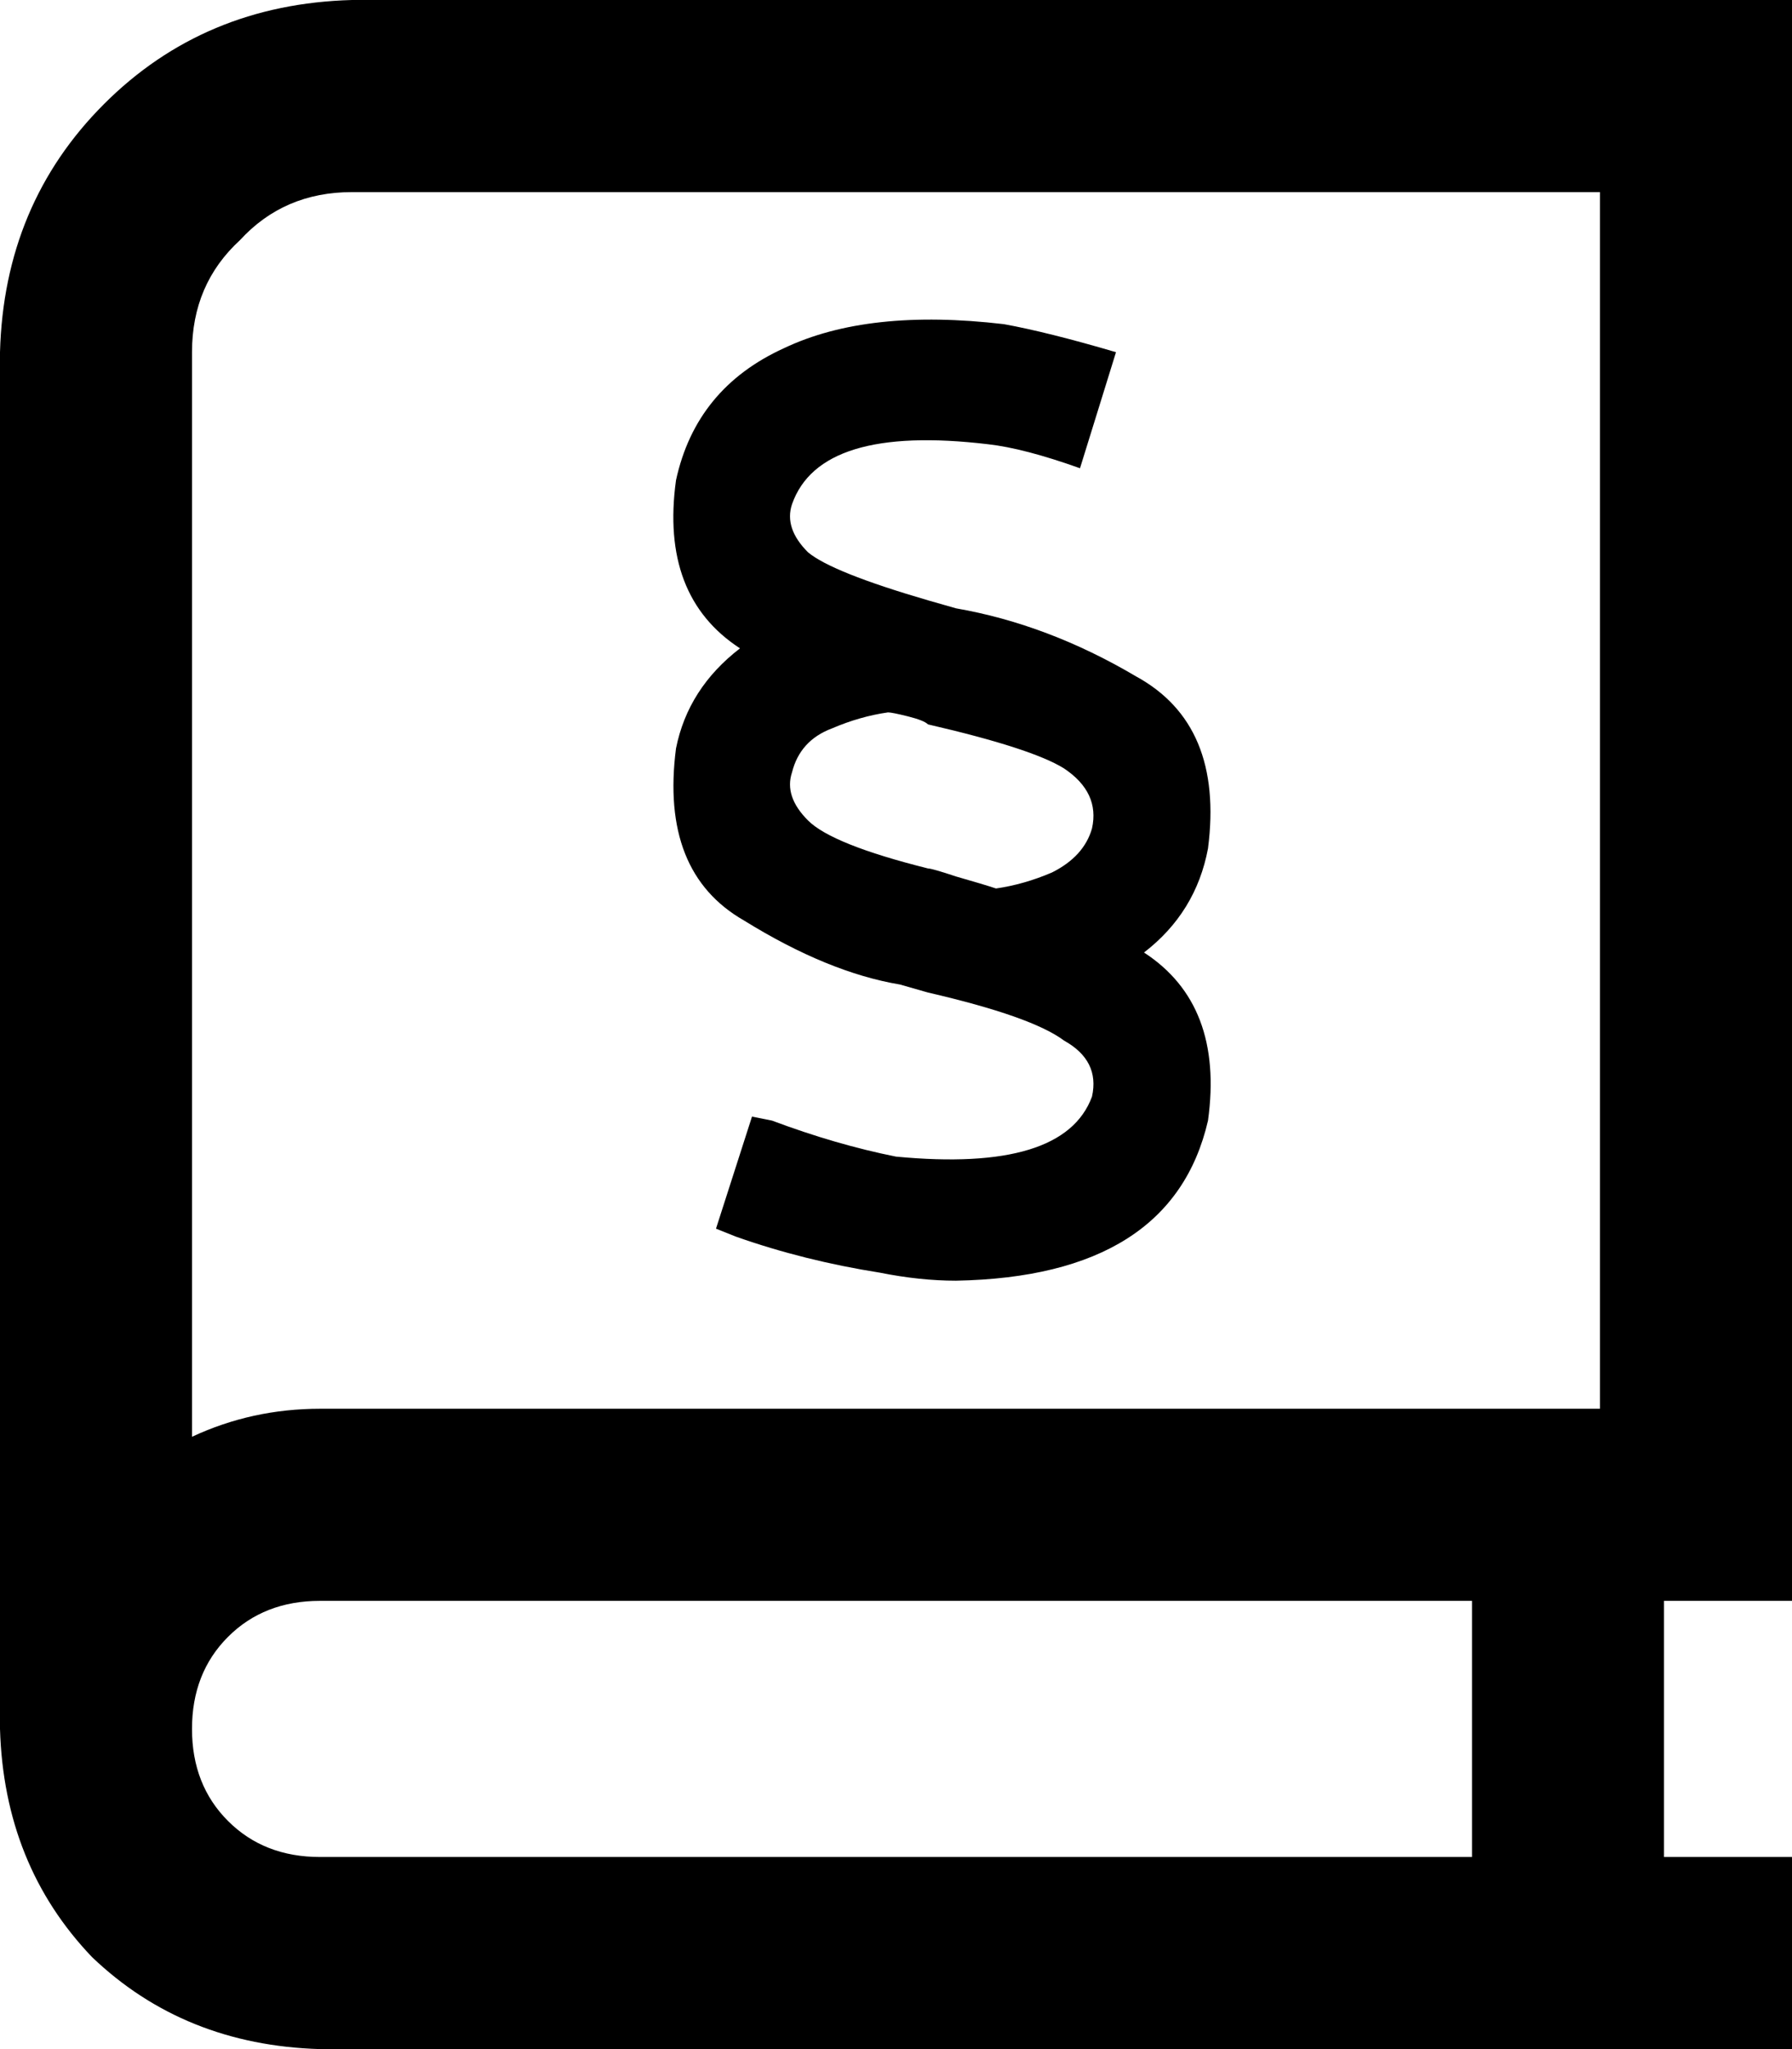 <svg xmlns="http://www.w3.org/2000/svg" viewBox="0 0 448 512">
  <path d="M 0 88 Q 1 51 26 26 L 26 26 L 26 26 Q 51 1 88 0 L 424 0 L 448 0 L 448 24 L 448 24 L 448 376 L 448 376 L 448 400 L 448 400 L 424 400 L 416 400 L 416 464 L 416 464 L 424 464 L 448 464 L 448 512 L 448 512 L 424 512 L 80 512 Q 46 511 23 489 Q 1 466 0 432 Q 0 428 0 424 L 0 424 L 0 424 L 0 88 L 0 88 Z M 80 400 Q 66 400 57 409 L 57 409 L 57 409 Q 48 418 48 432 Q 48 446 57 455 Q 66 464 80 464 L 368 464 L 368 464 L 368 400 L 368 400 L 80 400 L 80 400 Z M 48 359 Q 63 352 80 352 L 400 352 L 400 352 L 400 48 L 400 48 L 88 48 L 88 48 Q 71 48 60 60 Q 48 71 48 88 L 48 359 L 48 359 Z M 232 248 L 225 246 L 232 248 L 225 246 Q 207 243 186 230 Q 165 218 169 187 Q 172 172 185 162 Q 165 149 169 120 Q 174 97 196 87 Q 217 77 251 81 Q 262 83 279 88 L 270 117 L 270 117 Q 256 112 247 111 Q 205 106 198 126 Q 196 132 202 138 Q 208 143 232 150 L 239 152 L 239 152 Q 239 152 239 152 Q 239 152 239 152 Q 239 152 239 152 Q 262 156 284 169 Q 306 181 302 212 Q 299 228 286 238 Q 306 251 302 280 Q 293 319 239 320 Q 230 320 220 318 Q 201 315 184 309 L 179 307 L 179 307 L 188 279 L 188 279 L 193 280 L 193 280 Q 209 286 224 289 Q 266 293 273 274 Q 275 265 266 260 Q 258 254 232 248 L 232 248 Z M 232 181 Q 231 180 227 179 L 227 179 L 227 179 Q 223 178 222 178 Q 215 179 208 182 Q 200 185 198 193 Q 196 199 202 205 Q 208 211 232 217 Q 233 217 239 219 Q 246 221 249 222 Q 256 221 263 218 Q 271 214 273 207 Q 275 198 266 192 Q 258 187 232 181 L 232 181 Z" />
</svg>